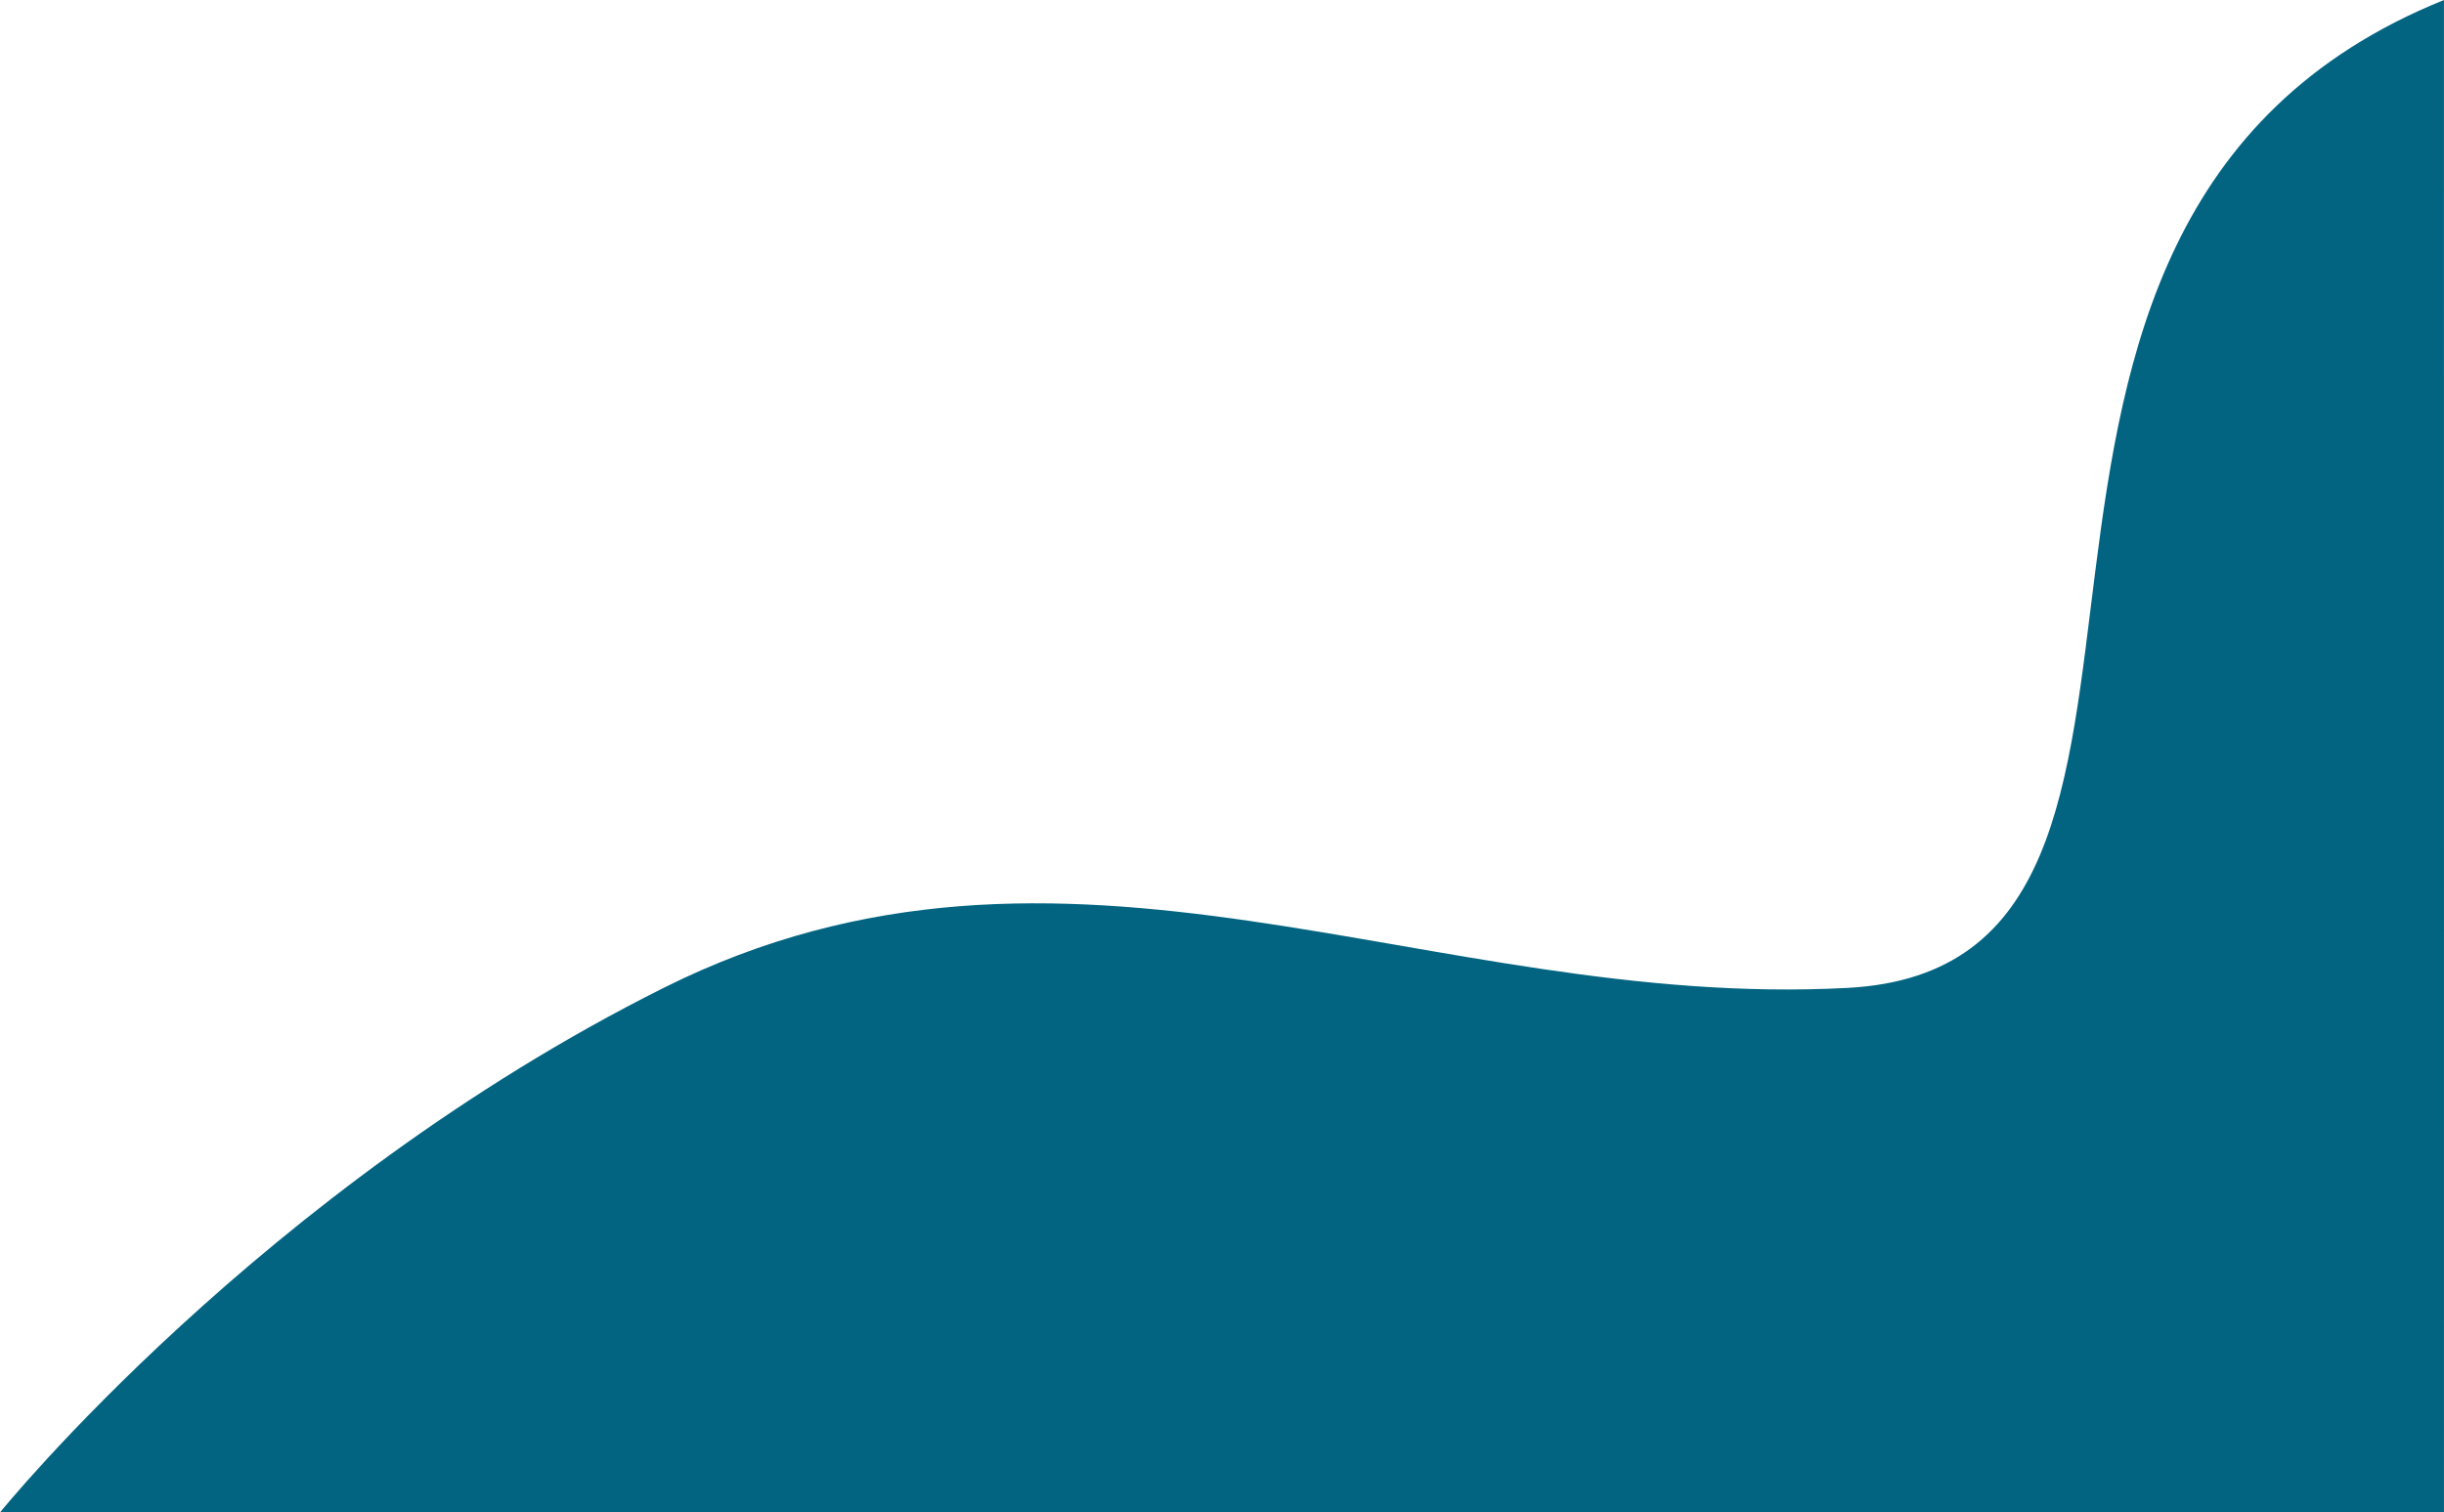 <svg xmlns="http://www.w3.org/2000/svg" width="865.202" height="535.546" viewBox="0 0 865.202 535.546">
  <path id="Path_1" data-name="Path 1" d="M1348.814,1004.294s92.558-114.559,234.916-185.737,270.875,7.909,419.164,0S2018.263,547.839,2214,468.751l.011,535.546Z" transform="translate(-1348.814 -468.751)" fill="#036481"/>
</svg>
